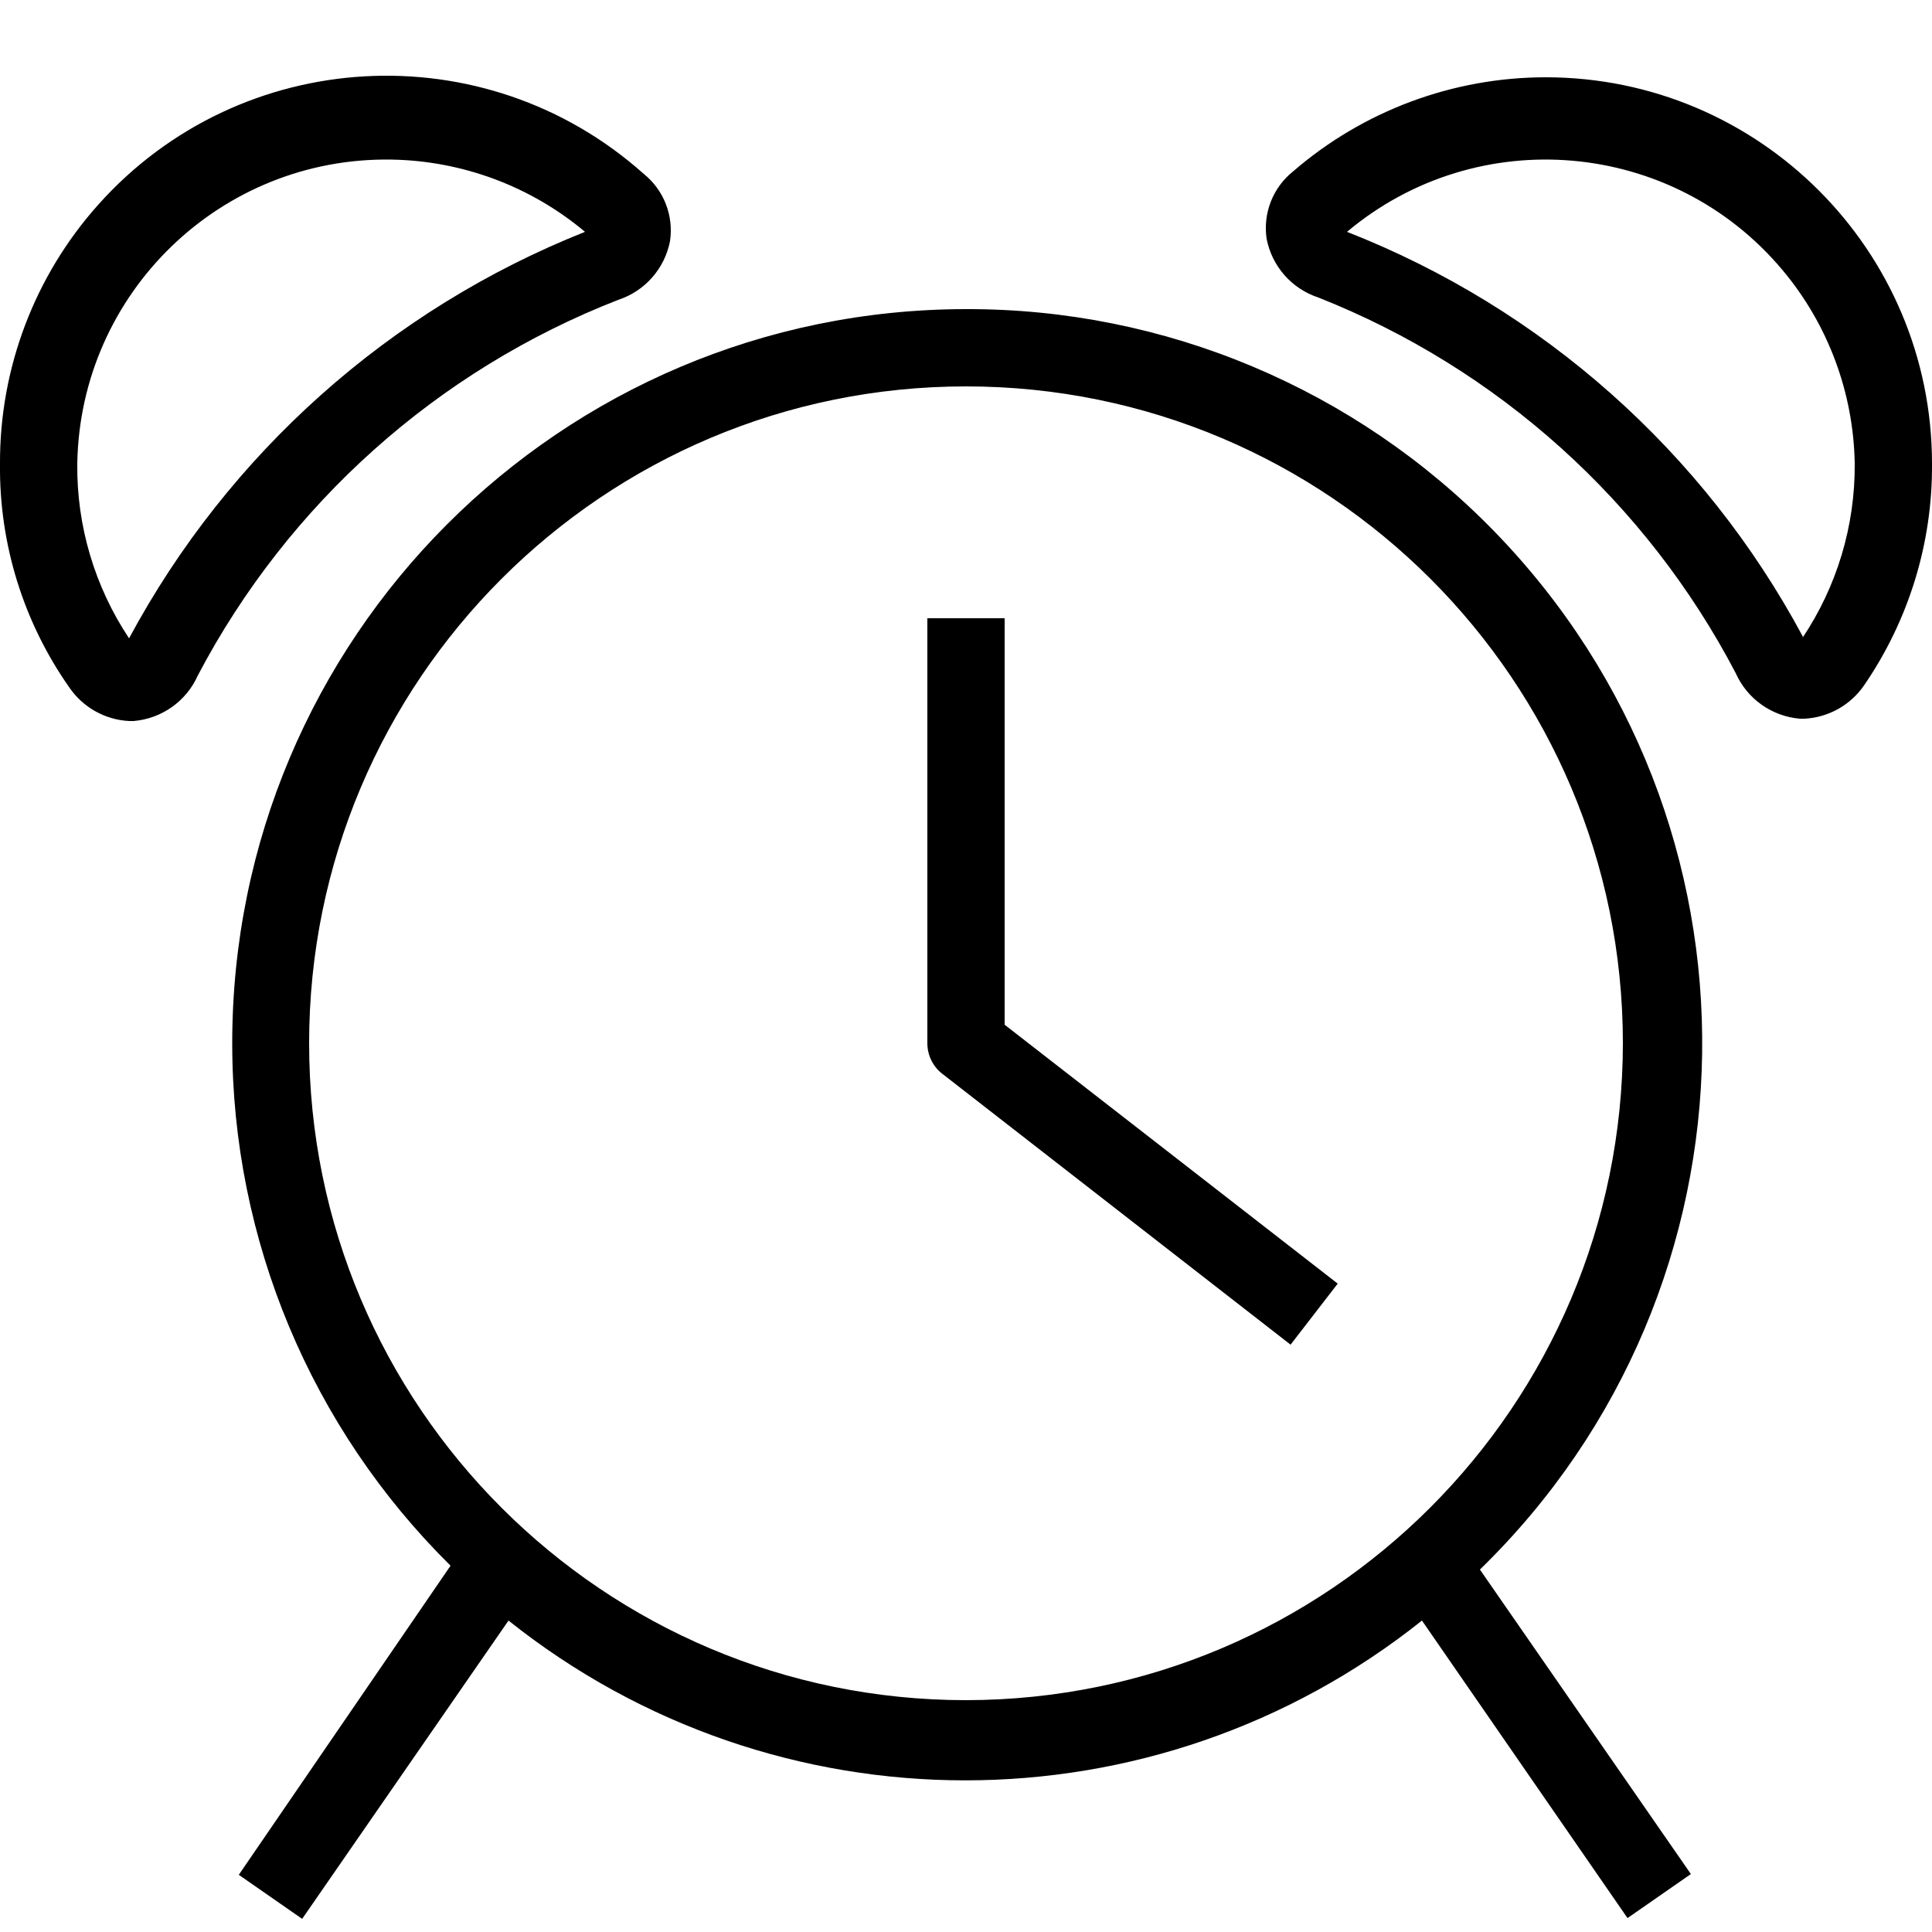 <?xml version="1.0" encoding="UTF-8"?>
<svg version="1.1" viewBox="0 0 25 25" xmlns="http://www.w3.org/2000/svg" xmlns:xlink="http://www.w3.org/1999/xlink">
    <!--Generated by IJSVG (https://github.com/curthard89/IJSVG)-->
    <g fill="#000000">
        <path d="M20.012,0.589l1.65089e-07,-9.43956e-11c-1.201,0.001 -2.362,0.434 -3.27,1.22l-4.37102e-08,3.52224e-08c-0.26,0.209 -0.389,0.54 -0.34,0.87l-6.38517e-08,-3.29646e-07c0.069,0.356 0.325,0.647 0.67,0.76l-6.77721e-07,-2.68125e-07c2.325,0.92 4.241,2.645 5.4,4.86l3.11857e-08,7.0094e-08c0.148,0.333 0.466,0.559 0.83,0.59h0.06l1.79495e-08,-9.45516e-10c0.309,-0.016 0.594,-0.175 0.77,-0.43l1.47554e-07,-2.14568e-07c0.58,-0.844 0.888,-1.846 0.88,-2.87v-1.66194e-07c0,-2.761 -2.239,-5 -5,-5c-4.42092e-08,0 -1.2321e-07,0 -1.67419e-07,3.55271e-15Zm3.33,7.24l1.98023e-07,3.69638e-07c-1.282,-2.392 -3.373,-4.25 -5.9,-5.24l6.67803e-08,-5.6012e-08c1.693,-1.42 4.216,-1.198 5.635,0.494c0.59,0.703 0.92,1.588 0.935,2.506l1.51179e-07,2.10099e-05c0.006,0.805 -0.231,1.592 -0.68,2.26Zm-15.33,-4.36l-3.12567e-08,1.02554e-08c0.345,-0.113 0.601,-0.404 0.67,-0.76l1.64879e-08,-1.11039e-07c0.049,-0.33 -0.08,-0.661 -0.34,-0.87v0l-1.68054e-07,-1.50045e-07c-2.06,-1.839 -5.221,-1.66 -7.06,0.4c-0.823,0.922 -1.275,2.115 -1.27,3.35l-8.15899e-08,7.1145e-06c-0.012,1.037 0.303,2.052 0.9,2.9l3.06893e-08,4.43975e-08c0.176,0.255 0.461,0.414 0.77,0.43h0.06l1.45998e-08,-1.22561e-09c0.364,-0.031 0.682,-0.257 0.83,-0.59l-3.31438e-07,6.30403e-07c1.169,-2.223 3.1,-3.948 5.44,-4.86Zm0,-1.25l-0.35,0.37v0Zm-6.33,5.63l-6.20334e-08,-9.31922e-08c-0.445,-0.669 -0.679,-1.456 -0.67,-2.26l-3.05153e-08,1.88625e-06c0.036,-2.209 1.855,-3.971 4.064,-3.935c0.918,0.015 1.803,0.345 2.506,0.935l6.11769e-07,-2.43331e-07c-2.525,1.004 -4.614,2.867 -5.9,5.26Zm11.33,5l4.31,3.35l-0.61,0.79l-4.5,-3.5l-3.89788e-08,-2.92341e-08c-0.126,-0.094 -0.2,-0.243 -0.2,-0.4v-5.5h1Zm-0.5,-9.26l3.5056e-07,-1.7554e-10c-5.247,0.003 -9.498,4.258 -9.495,9.505c0.001,2.539 1.019,4.971 2.825,6.755l-2.74,4l0.82,0.57l2.67,-3.86l-9.00744e-07,-7.18184e-07c3.458,2.757 8.362,2.757 11.82,1.43637e-06l2.66,3.85l0.82,-0.57l-2.73,-3.94l-1.06134e-07,1.0323e-07c3.761,-3.658 3.845,-9.673 0.186,-13.434c-1.795,-1.845 -4.262,-2.883 -6.836,-2.876Zm0,18l-3.71547e-07,-7.10543e-15c-4.694,-2.052e-07 -8.5,-3.806 -8.5,-8.5c2.052e-07,-4.694 3.806,-8.5 8.5,-8.5c4.694,2.052e-07 8.5,3.806 8.5,8.5l2.89393e-07,-0c-0.005,4.692 -3.808,8.495 -8.5,8.5Z" transform="translate(-0.012, 0.411)"></path>
    </g>
</svg>